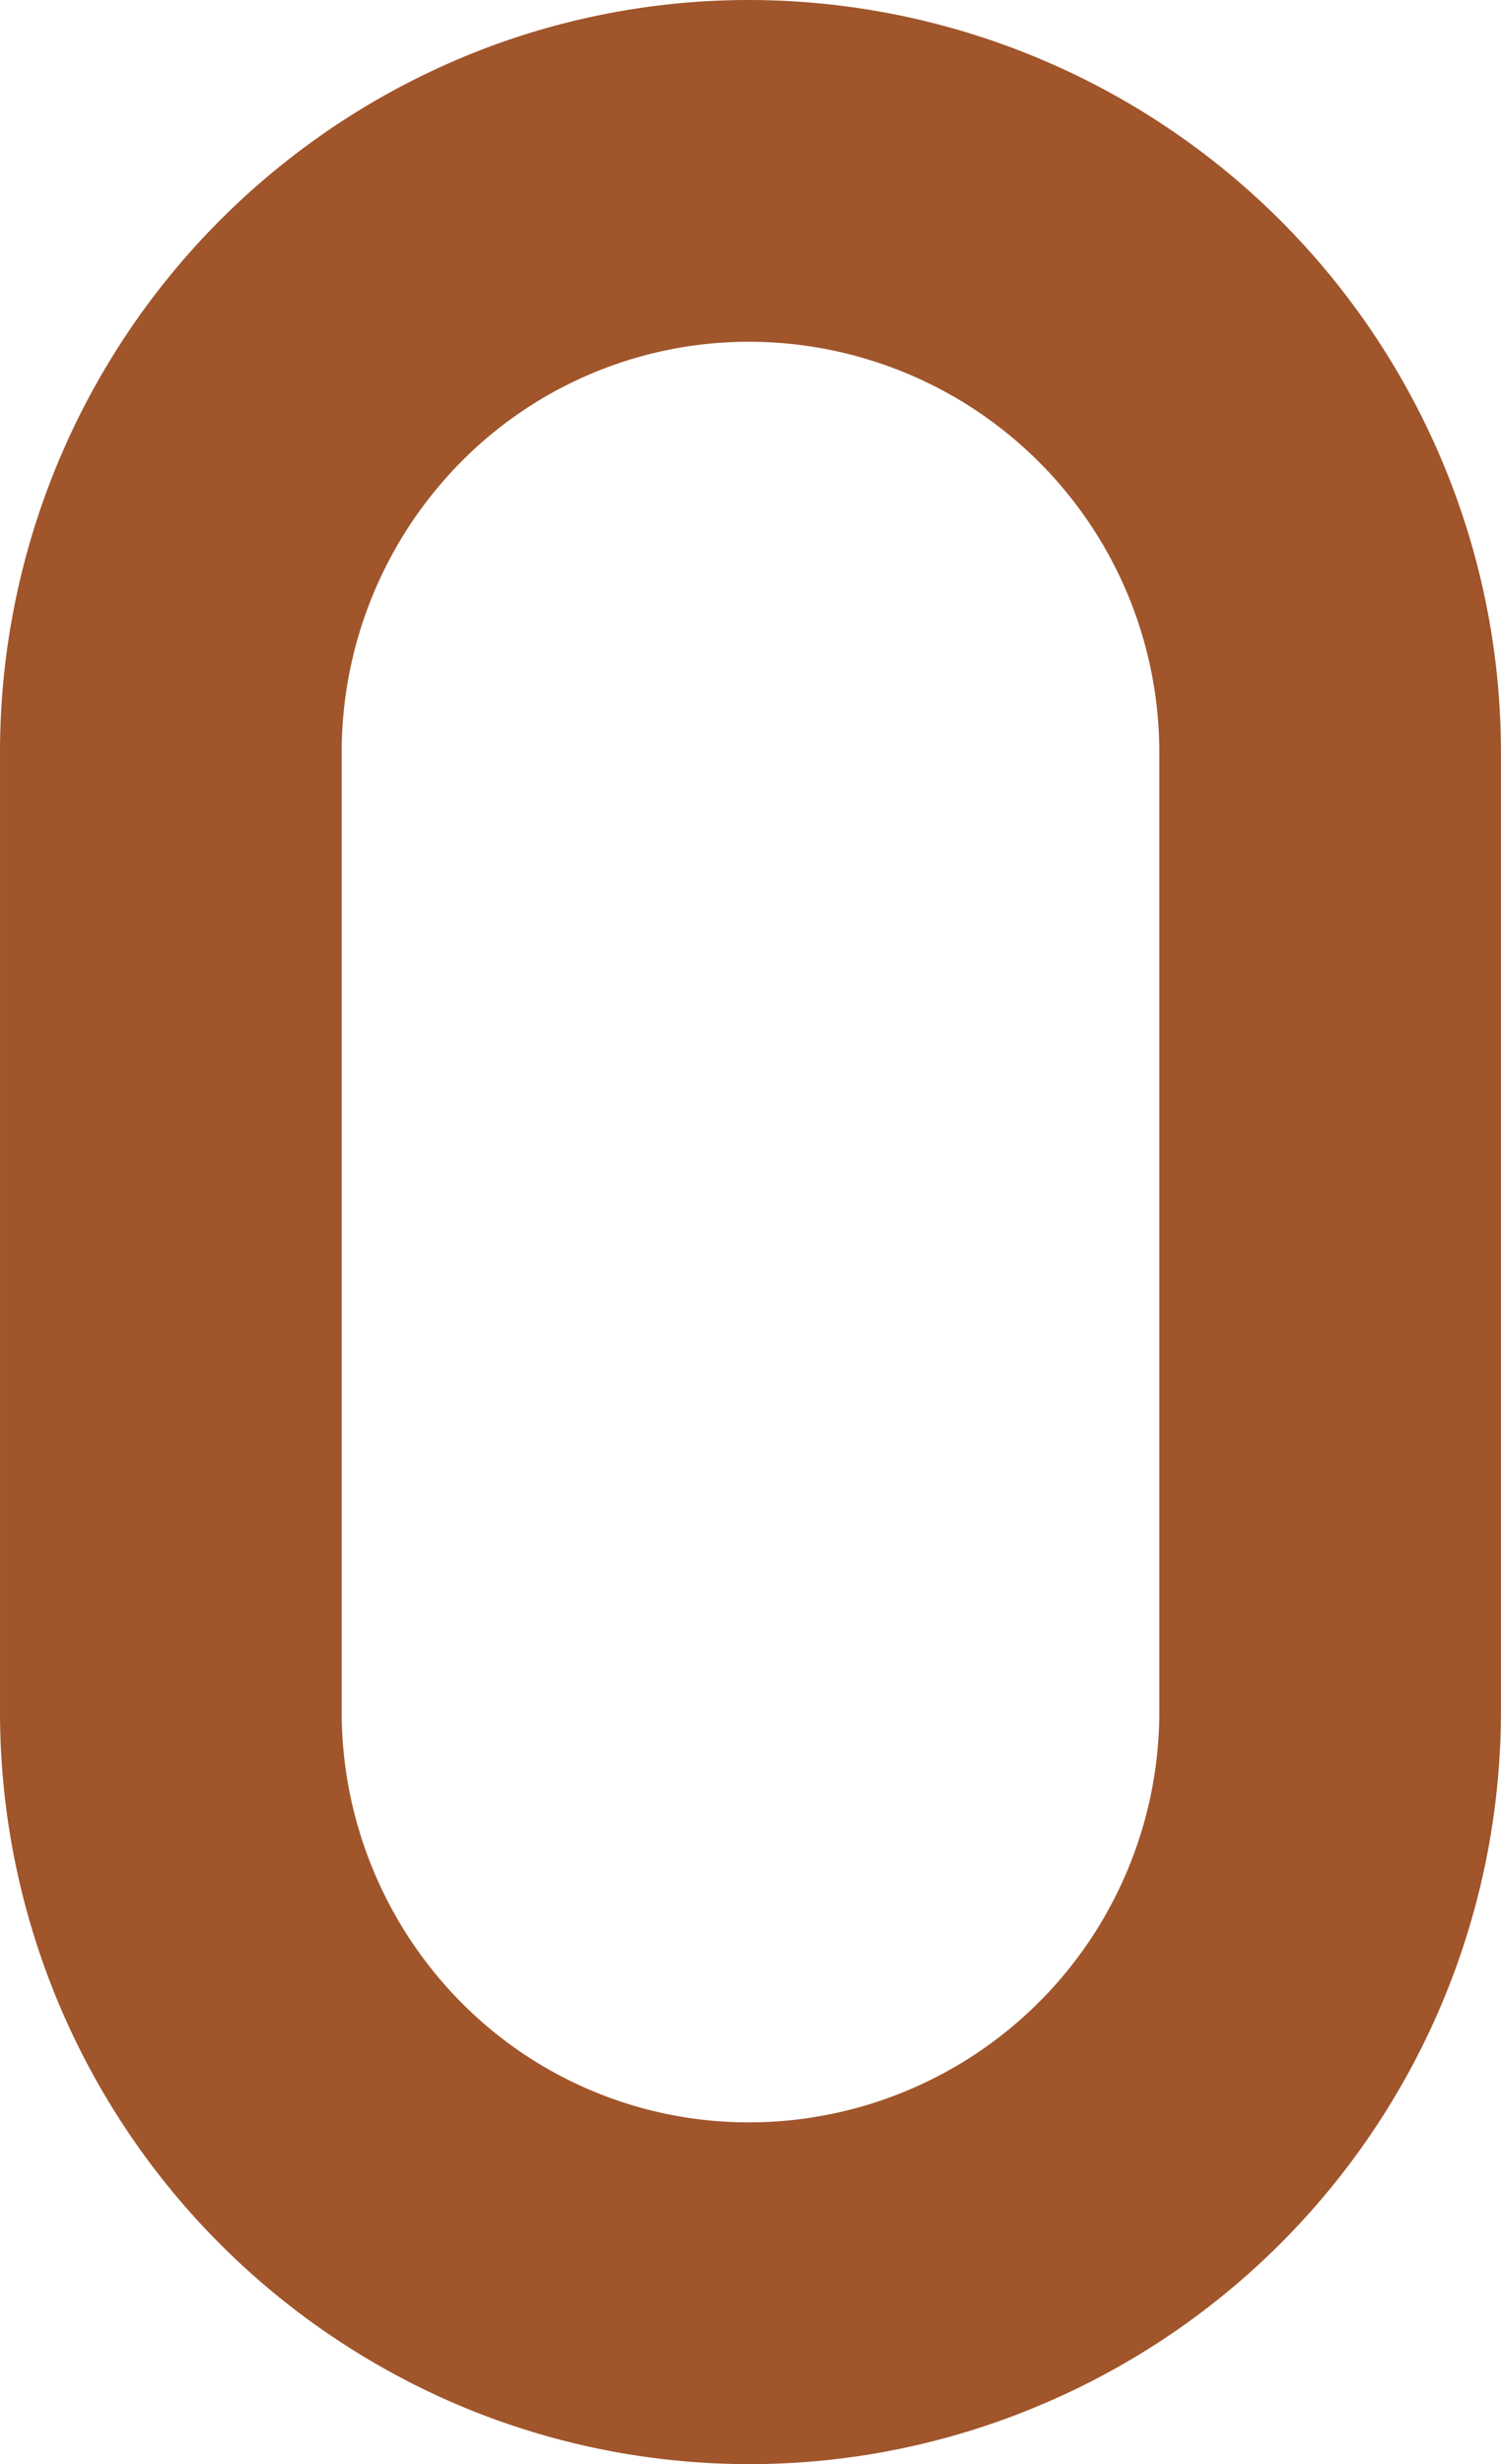 <svg xmlns="http://www.w3.org/2000/svg" width="48.742mm" height="80mm" viewBox="0 0 138.165 226.772">
  <g id="Zimmernummer">
      <g id="Z-21-00-R">
        <path fill="#A0552B" stroke="none" d="M132.894,42.79A69.3,69.3,0,0,0,68.921,0,68.4,68.4,0,0,0,42.568,5.281,69.338,69.338,0,0,0,0,69.245v88.282a69.3,69.3,0,0,0,42.572,63.965,68.7,68.7,0,0,0,52.8.009,69.3,69.3,0,0,0,42.789-63.974V69.245A69.018,69.018,0,0,0,132.894,42.79Zm-26.18,114.737A37.793,37.793,0,0,1,68.921,195.32,37.246,37.246,0,0,1,42.472,184.3a38.024,38.024,0,0,1-11.021-26.771V69.245A38.028,38.028,0,0,1,42.472,42.473,37.245,37.245,0,0,1,68.921,31.452a37.792,37.792,0,0,1,37.793,37.793Z"/>
      </g>
    </g>
</svg>
